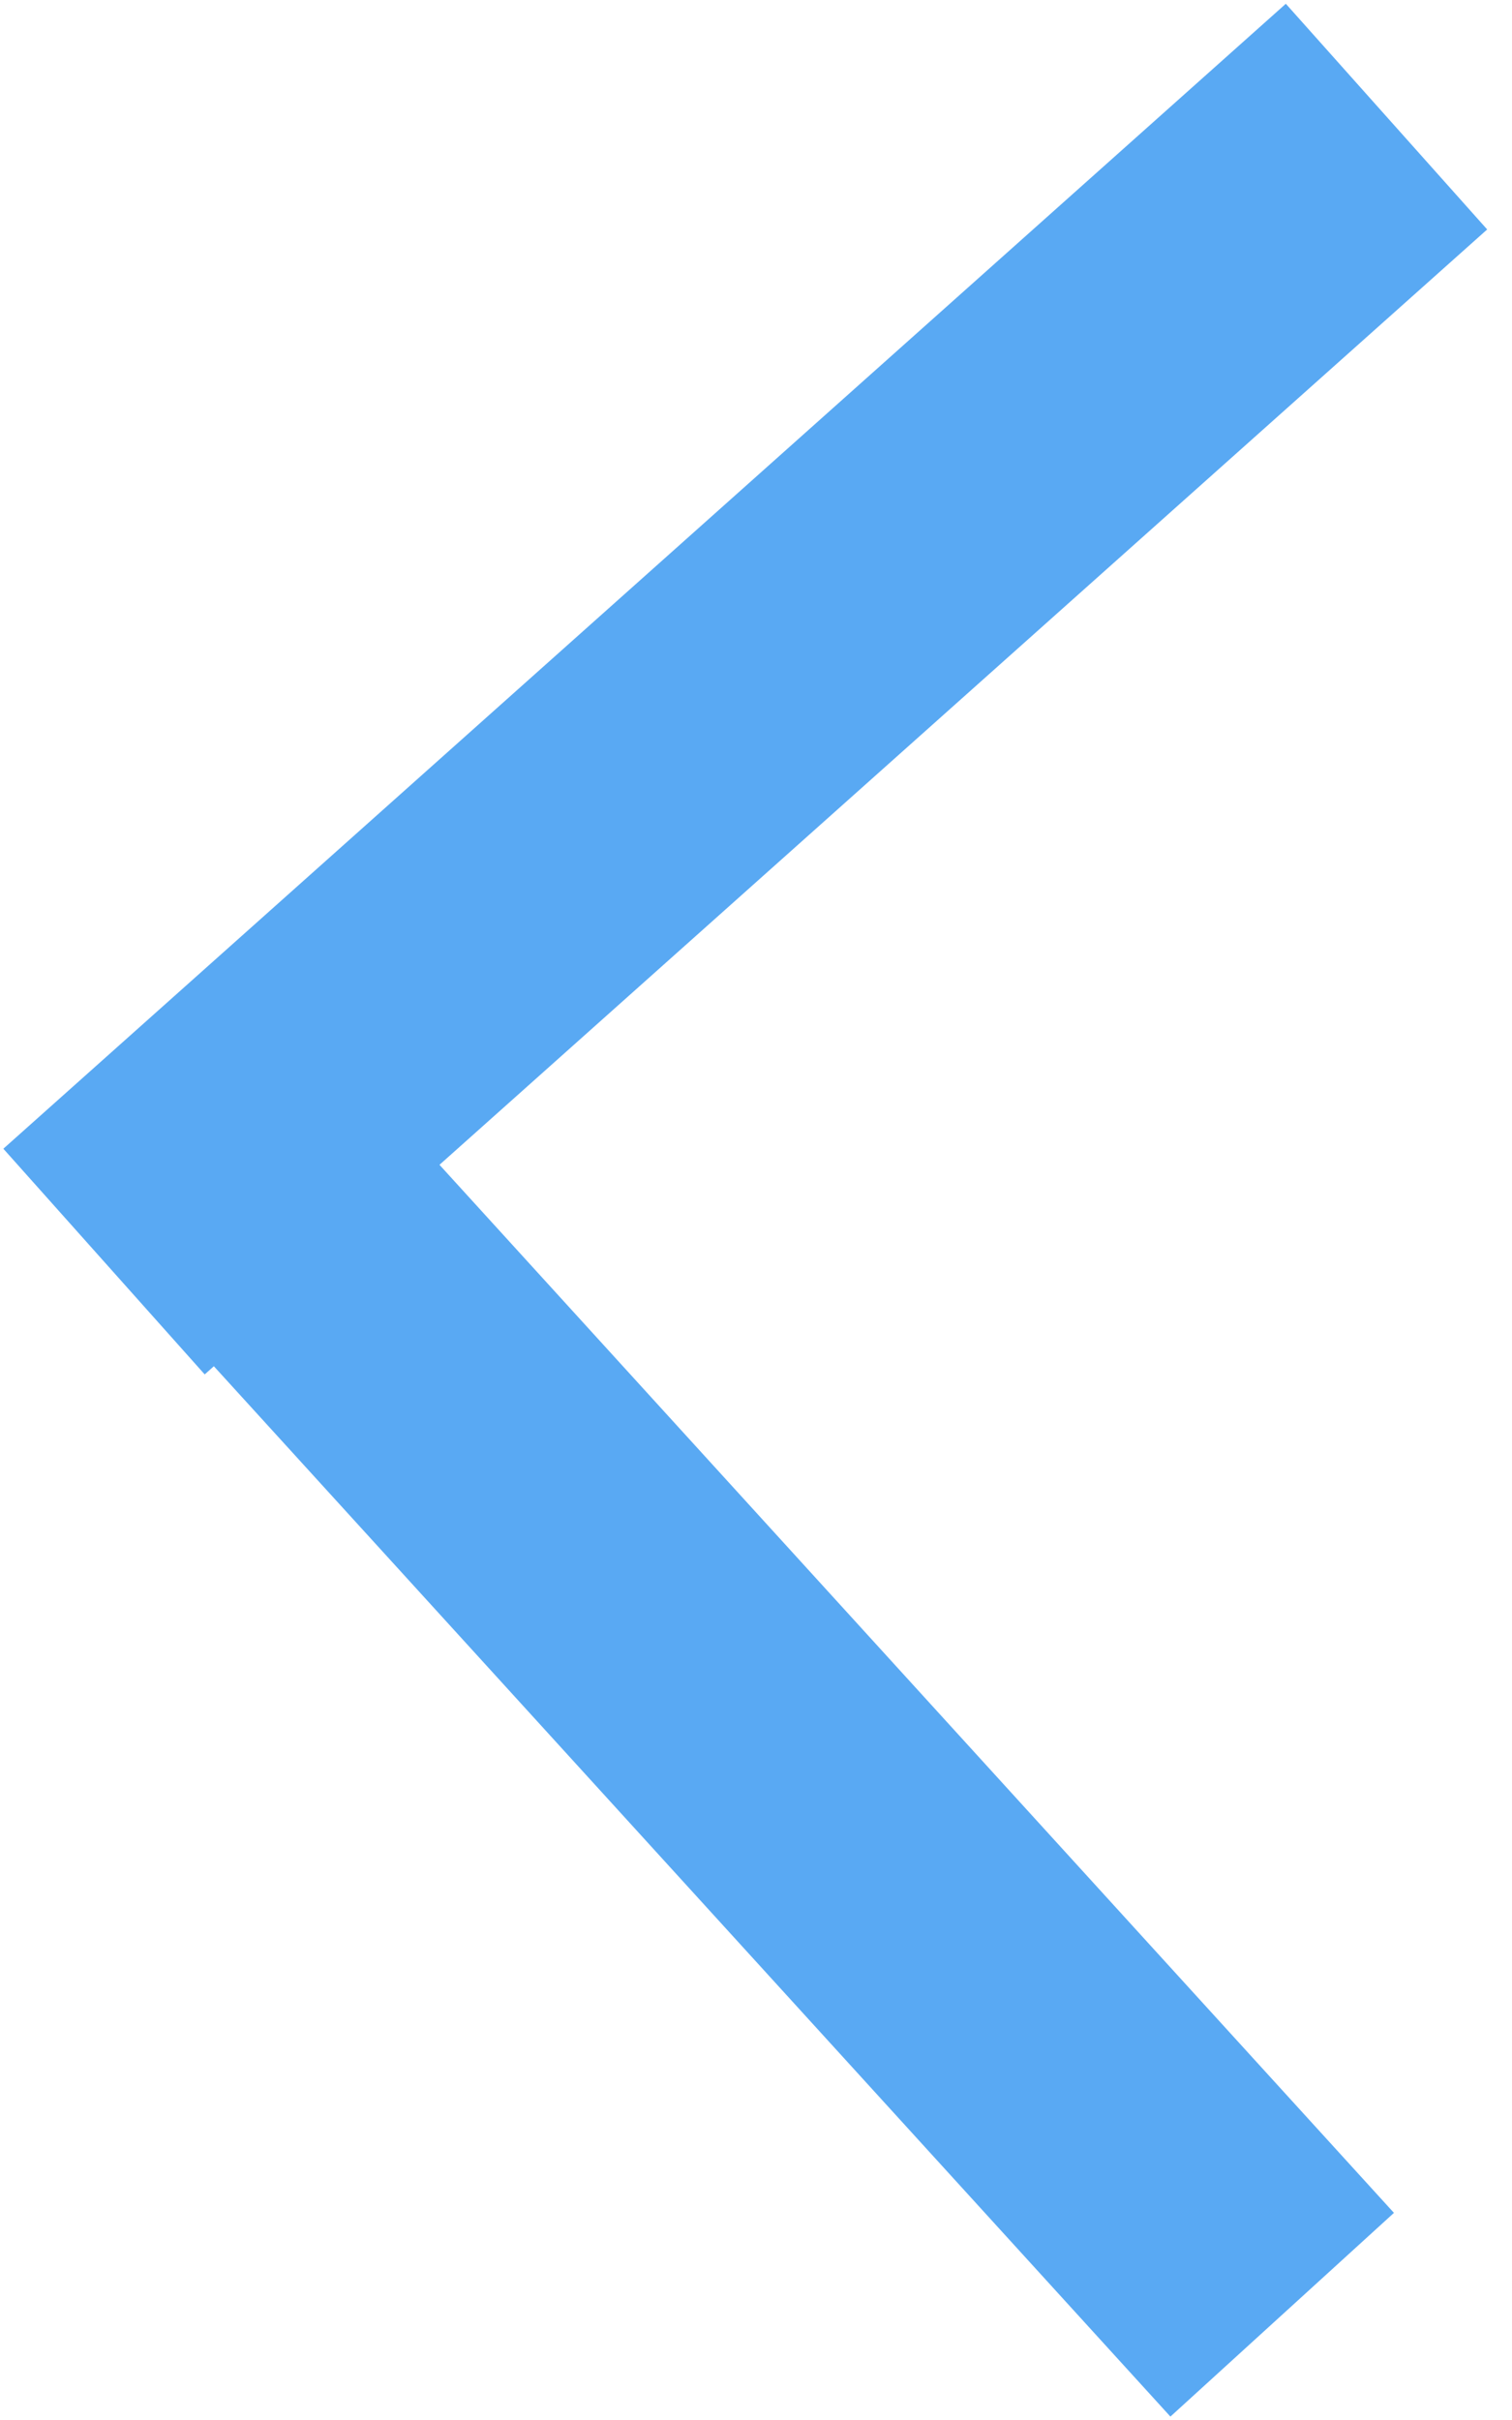 <svg width="10" height="16" viewBox="0 0 10 16" fill="none" xmlns="http://www.w3.org/2000/svg">
<line x1="1.52" y1="7.664" x2="8.48" y2="15.304" stroke="#59A9F3" stroke-width="2"/>
<line x1="0.688" y1="8.341" x2="9.17" y2="0.771" stroke="#59A9F3" stroke-width="2"/>
</svg>
